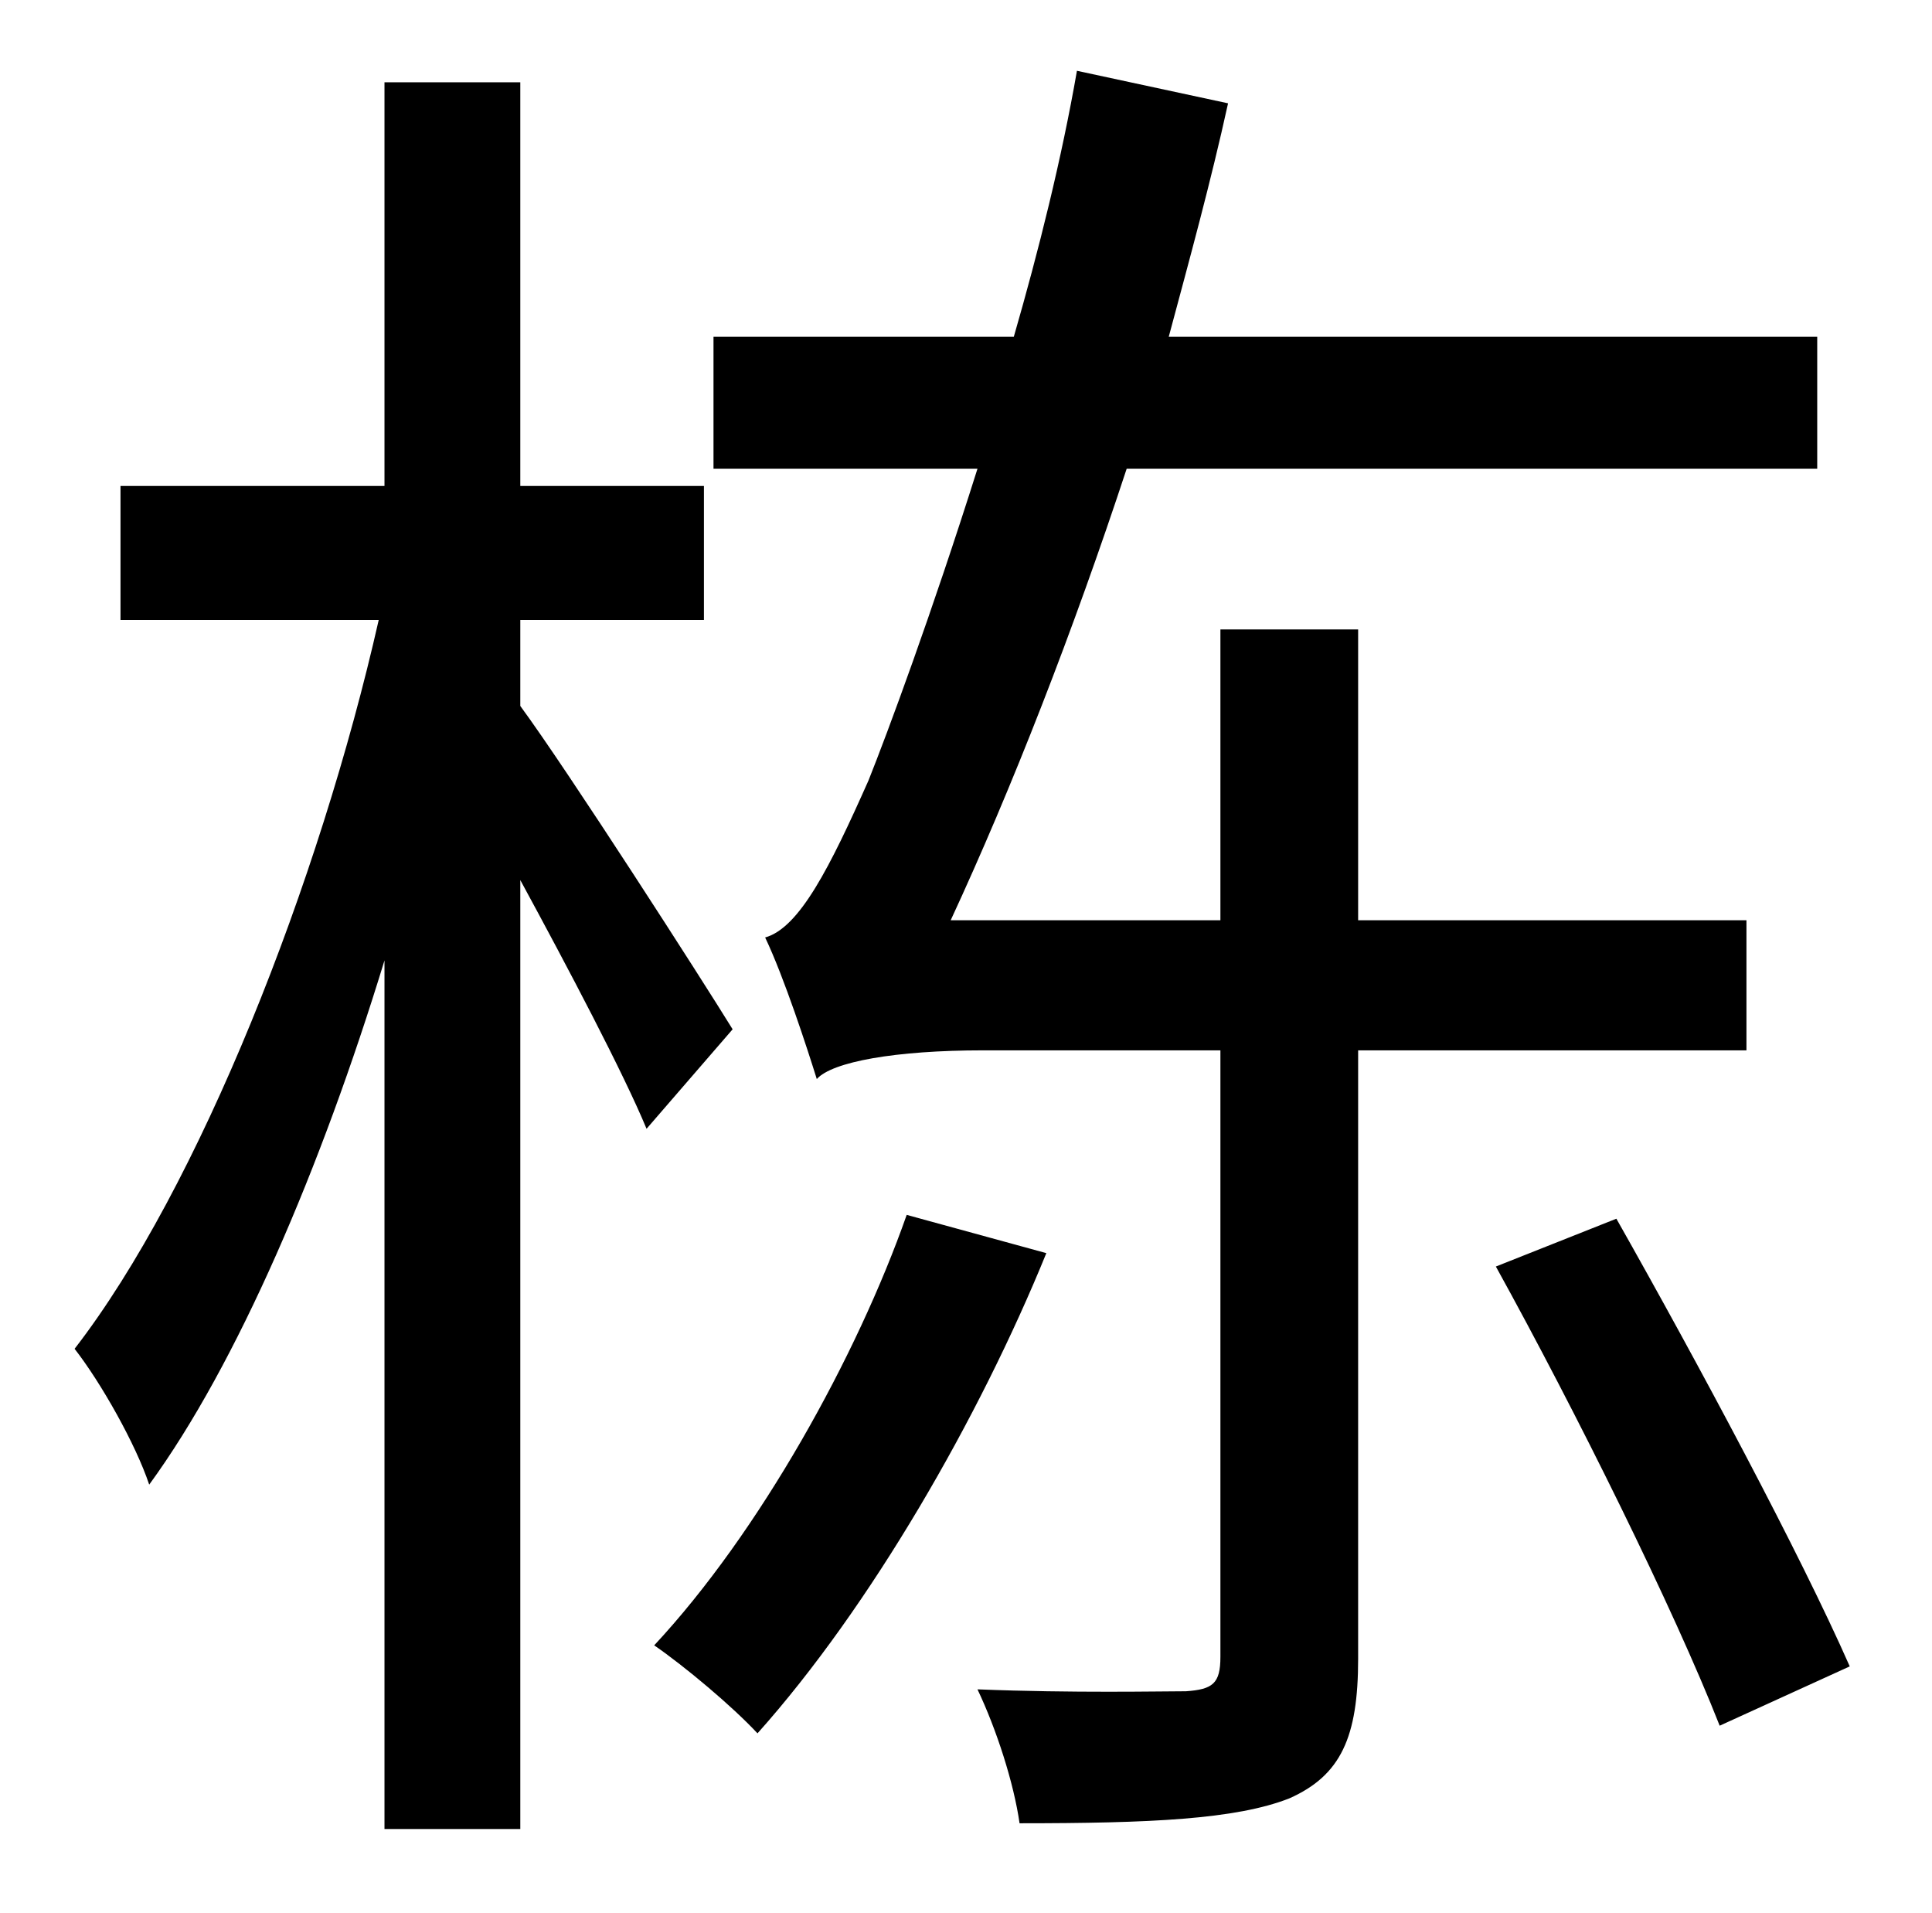 <?xml version="1.0" standalone="no"?>
<!DOCTYPE svg PUBLIC "-//W3C//DTD SVG 1.1//EN" "http://www.w3.org/Graphics/SVG/1.1/DTD/svg11.dtd" >
<svg xmlns="http://www.w3.org/2000/svg" xmlns:xlink="http://www.w3.org/1999/xlink" version="1.1" viewBox="-10 0 1010 1000">
   <path fill="currentColor"
d="M373 538l-45 52c-12 -29 -41 -84 -66 -130v496h-71v-454c-33 108 -77 211 -123 274c-7 -21 -25 -53 -39 -71c65 -84 128 -244 159 -381h-135v-70h138v-211h71v211h96v70h-96v45c25 34 95 143 111 169zM464 635l73 20c-35 86 -92 185 -151 251c-13 -14 -38 -35 -54 -46
c55 -59 106 -151 132 -225zM903 549h-203v318c0 41 -9 61 -36 73c-28 11 -73 13 -141 13c-3 -21 -12 -49 -22 -70c50 2 96 1 109 1c14 -1 18 -4 18 -18v-317h-124c-46 0 -79 6 -87 15c-5 -16 -17 -53 -27 -74c18 -5 34 -37 54 -82c10 -25 33 -87 57 -163h-138v-69h157
c13 -45 25 -93 33 -139l79 17c-9 41 -20 81 -31 122h339v69h-361c-28 85 -60 167 -92 236h141v-152h72v152h203v68zM772 662l63 -25c43 76 96 175 122 234l-68 31c-24 -61 -75 -164 -117 -240z" />
</svg>
